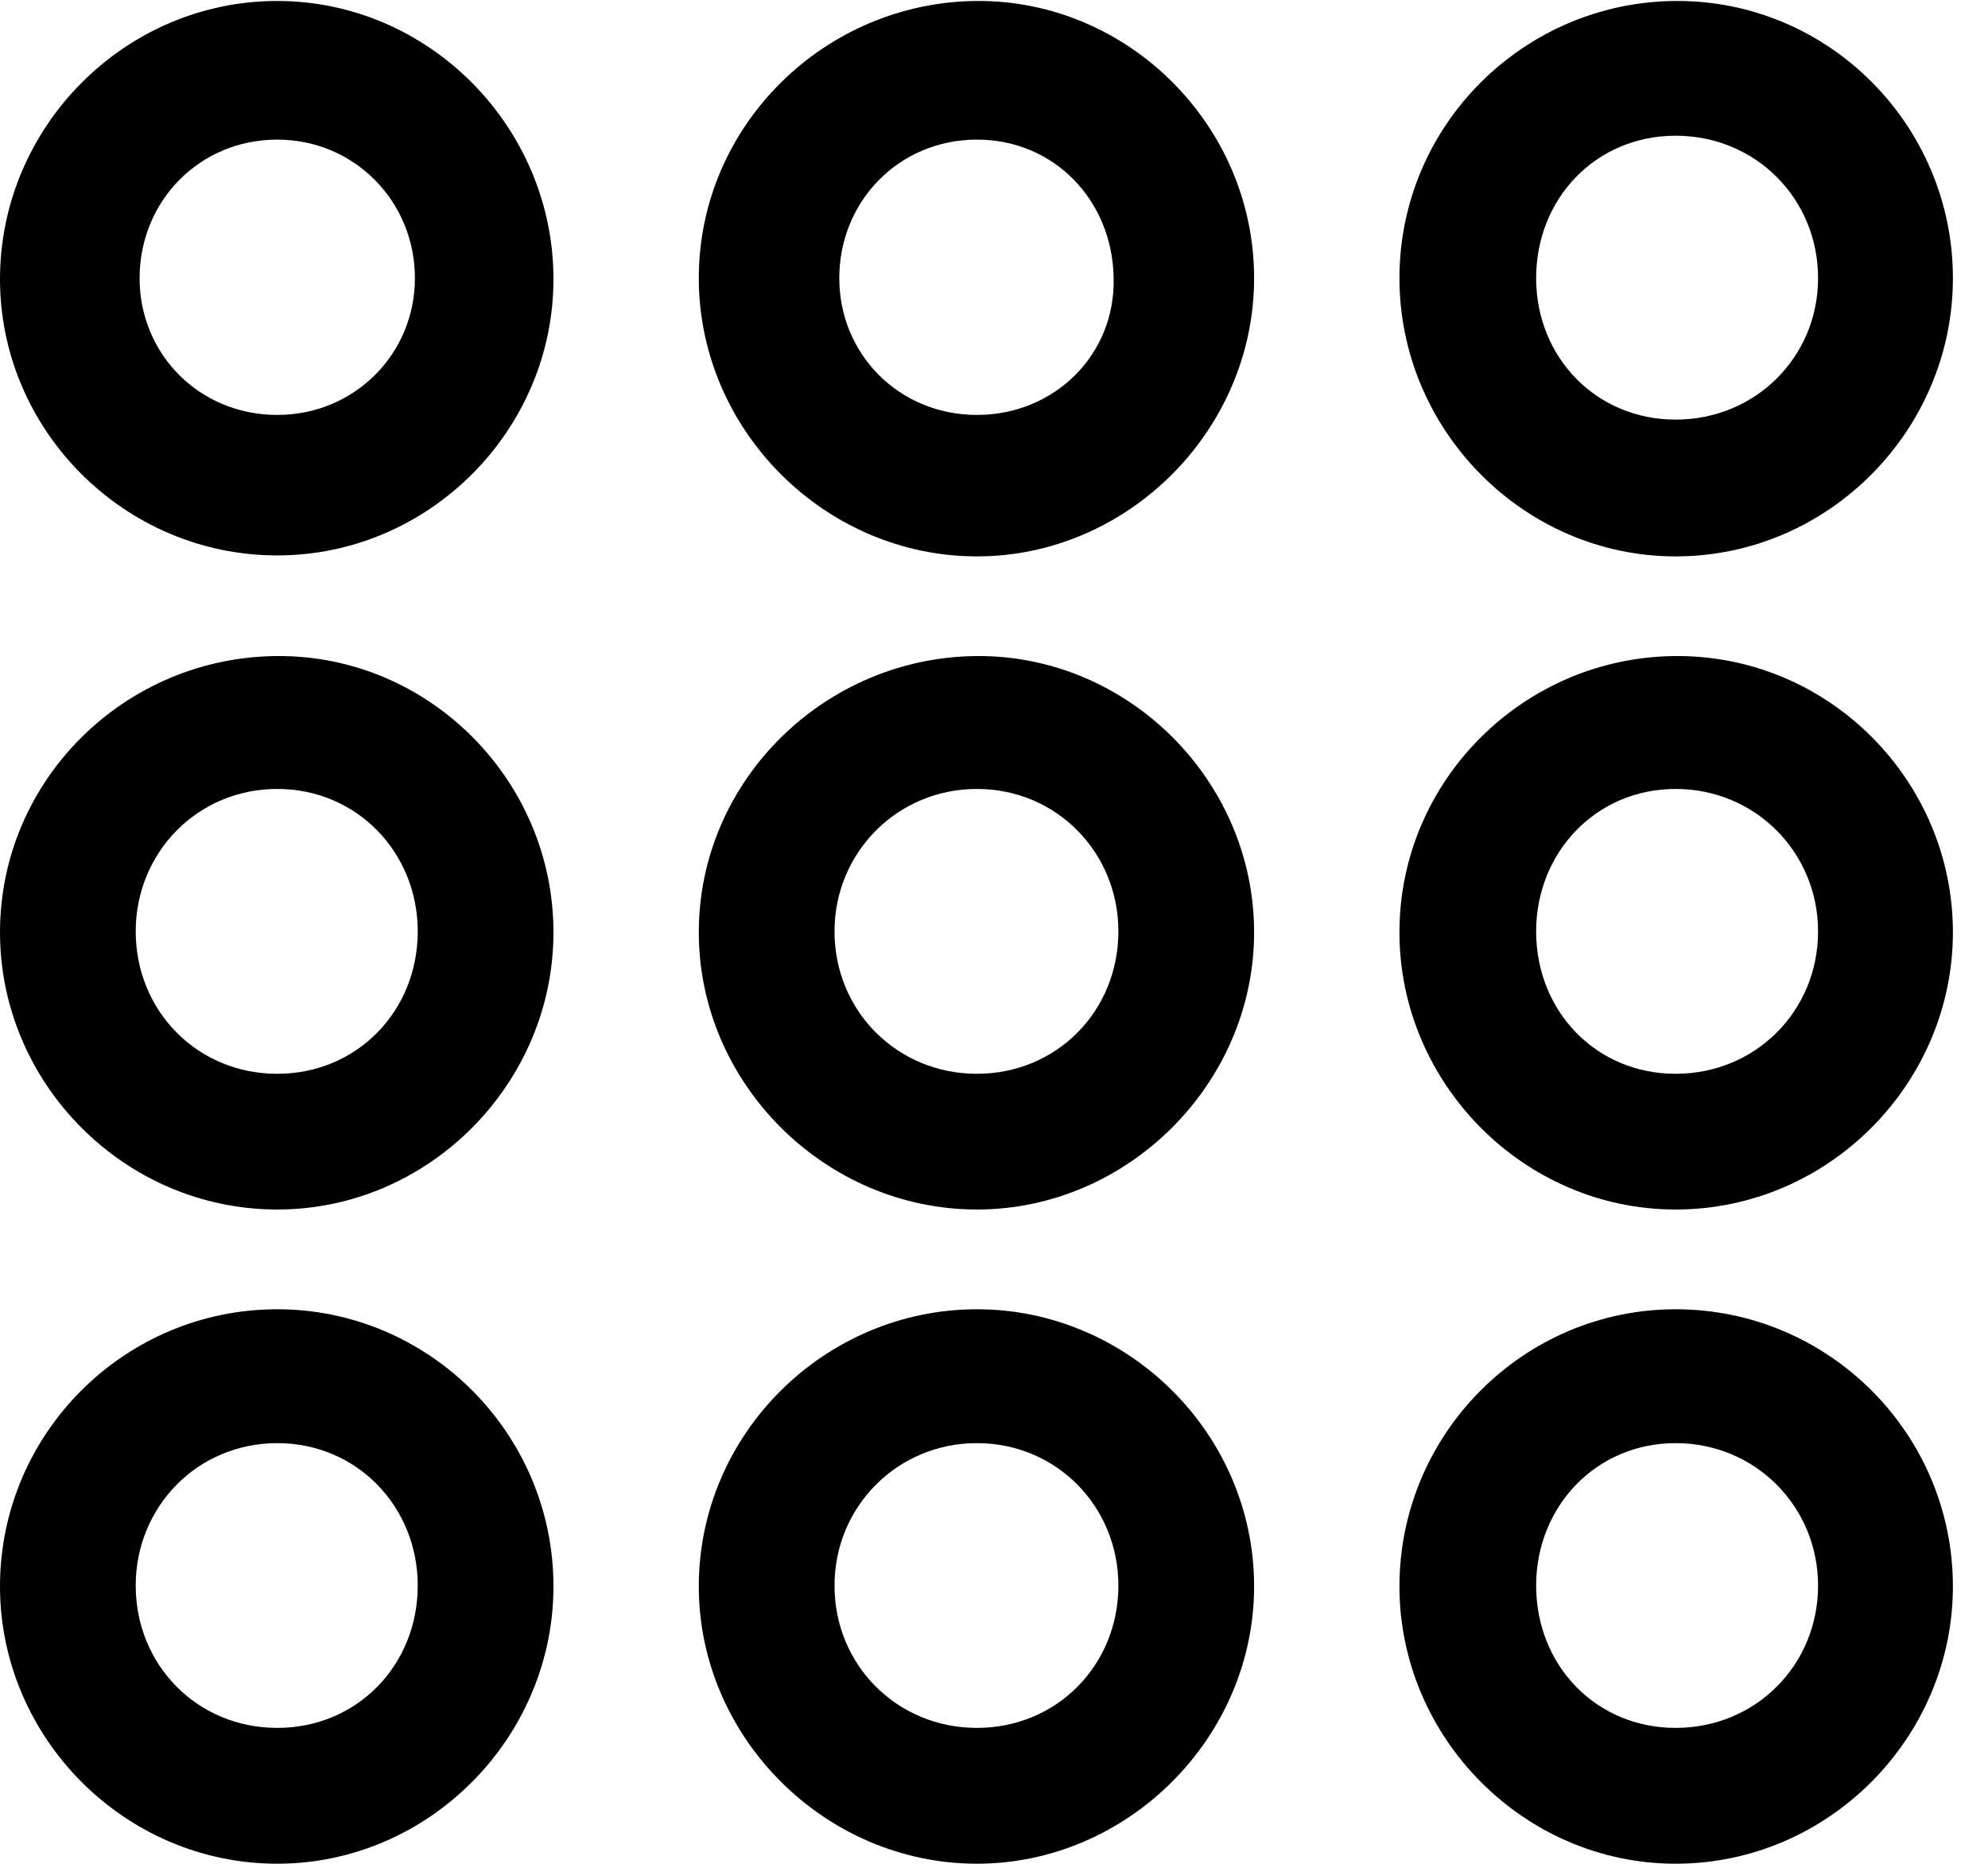<svg version="1.1" xmlns="http://www.w3.org/2000/svg" xmlns:xlink="http://www.w3.org/1999/xlink" width="20.449" height="19.17" viewBox="0 0 20.449 19.17">
 <g>
  <rect height="19.17" opacity="0" width="20.449" x="0" y="0"/>
  <path d="M17.236 19.17C18.809 19.17 20.088 17.871 20.088 16.318C20.088 14.746 18.809 13.467 17.236 13.467C15.674 13.467 14.395 14.746 14.395 16.318C14.395 17.871 15.674 19.17 17.236 19.17ZM17.236 17.773C16.416 17.773 15.801 17.129 15.801 16.309C15.801 15.498 16.416 14.844 17.236 14.844C18.057 14.844 18.701 15.498 18.701 16.309C18.701 17.129 18.057 17.773 17.236 17.773Z" fill="currentColor"/>
  <path d="M10.049 19.17C11.602 19.17 12.9 17.871 12.9 16.318C12.9 14.746 11.602 13.467 10.049 13.467C8.486 13.467 7.188 14.746 7.188 16.318C7.188 17.871 8.486 19.17 10.049 19.17ZM10.049 17.773C9.229 17.773 8.584 17.129 8.584 16.309C8.584 15.498 9.229 14.844 10.049 14.844C10.869 14.844 11.504 15.498 11.504 16.309C11.504 17.129 10.869 17.773 10.049 17.773Z" fill="currentColor"/>
  <path d="M2.852 19.17C4.414 19.17 5.693 17.871 5.693 16.318C5.693 14.746 4.414 13.467 2.852 13.467C1.279 13.467 0 14.746 0 16.318C0 17.871 1.279 19.17 2.852 19.17ZM2.852 17.773C2.031 17.773 1.396 17.129 1.396 16.309C1.396 15.498 2.031 14.844 2.852 14.844C3.672 14.844 4.297 15.498 4.297 16.309C4.297 17.129 3.672 17.773 2.852 17.773Z" fill="currentColor"/>
  <path d="M17.236 12.441C18.809 12.441 20.088 11.143 20.088 9.59C20.088 8.027 18.809 6.738 17.236 6.748C15.674 6.758 14.395 8.027 14.395 9.59C14.395 11.143 15.674 12.441 17.236 12.441ZM17.236 11.045C16.416 11.045 15.801 10.4 15.801 9.58C15.801 8.77 16.416 8.115 17.236 8.115C18.057 8.115 18.701 8.77 18.701 9.58C18.701 10.4 18.057 11.045 17.236 11.045Z" fill="currentColor"/>
  <path d="M10.049 12.441C11.602 12.441 12.9 11.143 12.9 9.59C12.9 8.027 11.602 6.738 10.049 6.748C8.486 6.758 7.188 8.027 7.188 9.59C7.188 11.143 8.486 12.441 10.049 12.441ZM10.049 11.045C9.229 11.045 8.584 10.4 8.584 9.58C8.584 8.77 9.229 8.115 10.049 8.115C10.869 8.115 11.504 8.77 11.504 9.58C11.504 10.4 10.869 11.045 10.049 11.045Z" fill="currentColor"/>
  <path d="M2.852 12.441C4.414 12.441 5.693 11.143 5.693 9.59C5.693 8.027 4.414 6.738 2.852 6.748C1.279 6.758 0 8.027 0 9.59C0 11.143 1.279 12.441 2.852 12.441ZM2.852 11.045C2.031 11.045 1.396 10.4 1.396 9.58C1.396 8.77 2.031 8.115 2.852 8.115C3.672 8.115 4.297 8.77 4.297 9.58C4.297 10.4 3.672 11.045 2.852 11.045Z" fill="currentColor"/>
  <path d="M17.236 5.723C18.809 5.723 20.088 4.424 20.088 2.861C20.088 1.289 18.809 0 17.236 0.01C15.674 0.02 14.395 1.289 14.395 2.861C14.395 4.424 15.674 5.723 17.236 5.723ZM17.236 4.316C16.416 4.316 15.801 3.672 15.801 2.861C15.801 2.041 16.416 1.396 17.236 1.396C18.057 1.396 18.701 2.041 18.701 2.861C18.701 3.672 18.057 4.316 17.236 4.316Z" fill="currentColor"/>
  <path d="M10.049 5.723C11.602 5.723 12.9 4.424 12.9 2.861C12.9 1.289 11.602 0 10.049 0.01C8.486 0.02 7.188 1.289 7.188 2.861C7.188 4.424 8.486 5.723 10.049 5.723ZM10.049 4.268C9.248 4.268 8.633 3.643 8.633 2.861C8.633 2.07 9.248 1.436 10.049 1.436C10.85 1.436 11.445 2.07 11.455 2.861C11.475 3.643 10.85 4.268 10.049 4.268Z" fill="currentColor"/>
  <path d="M2.852 5.713C4.414 5.713 5.693 4.424 5.693 2.871C5.693 1.309 4.414 0.01 2.852 0.01C1.279 0.01 0 1.309 0 2.871C0 4.424 1.279 5.713 2.852 5.713ZM2.852 4.268C2.051 4.268 1.436 3.643 1.436 2.861C1.436 2.07 2.051 1.436 2.852 1.436C3.643 1.436 4.268 2.07 4.268 2.861C4.268 3.643 3.643 4.268 2.852 4.268Z" fill="currentColor"/>
 </g>
</svg>
